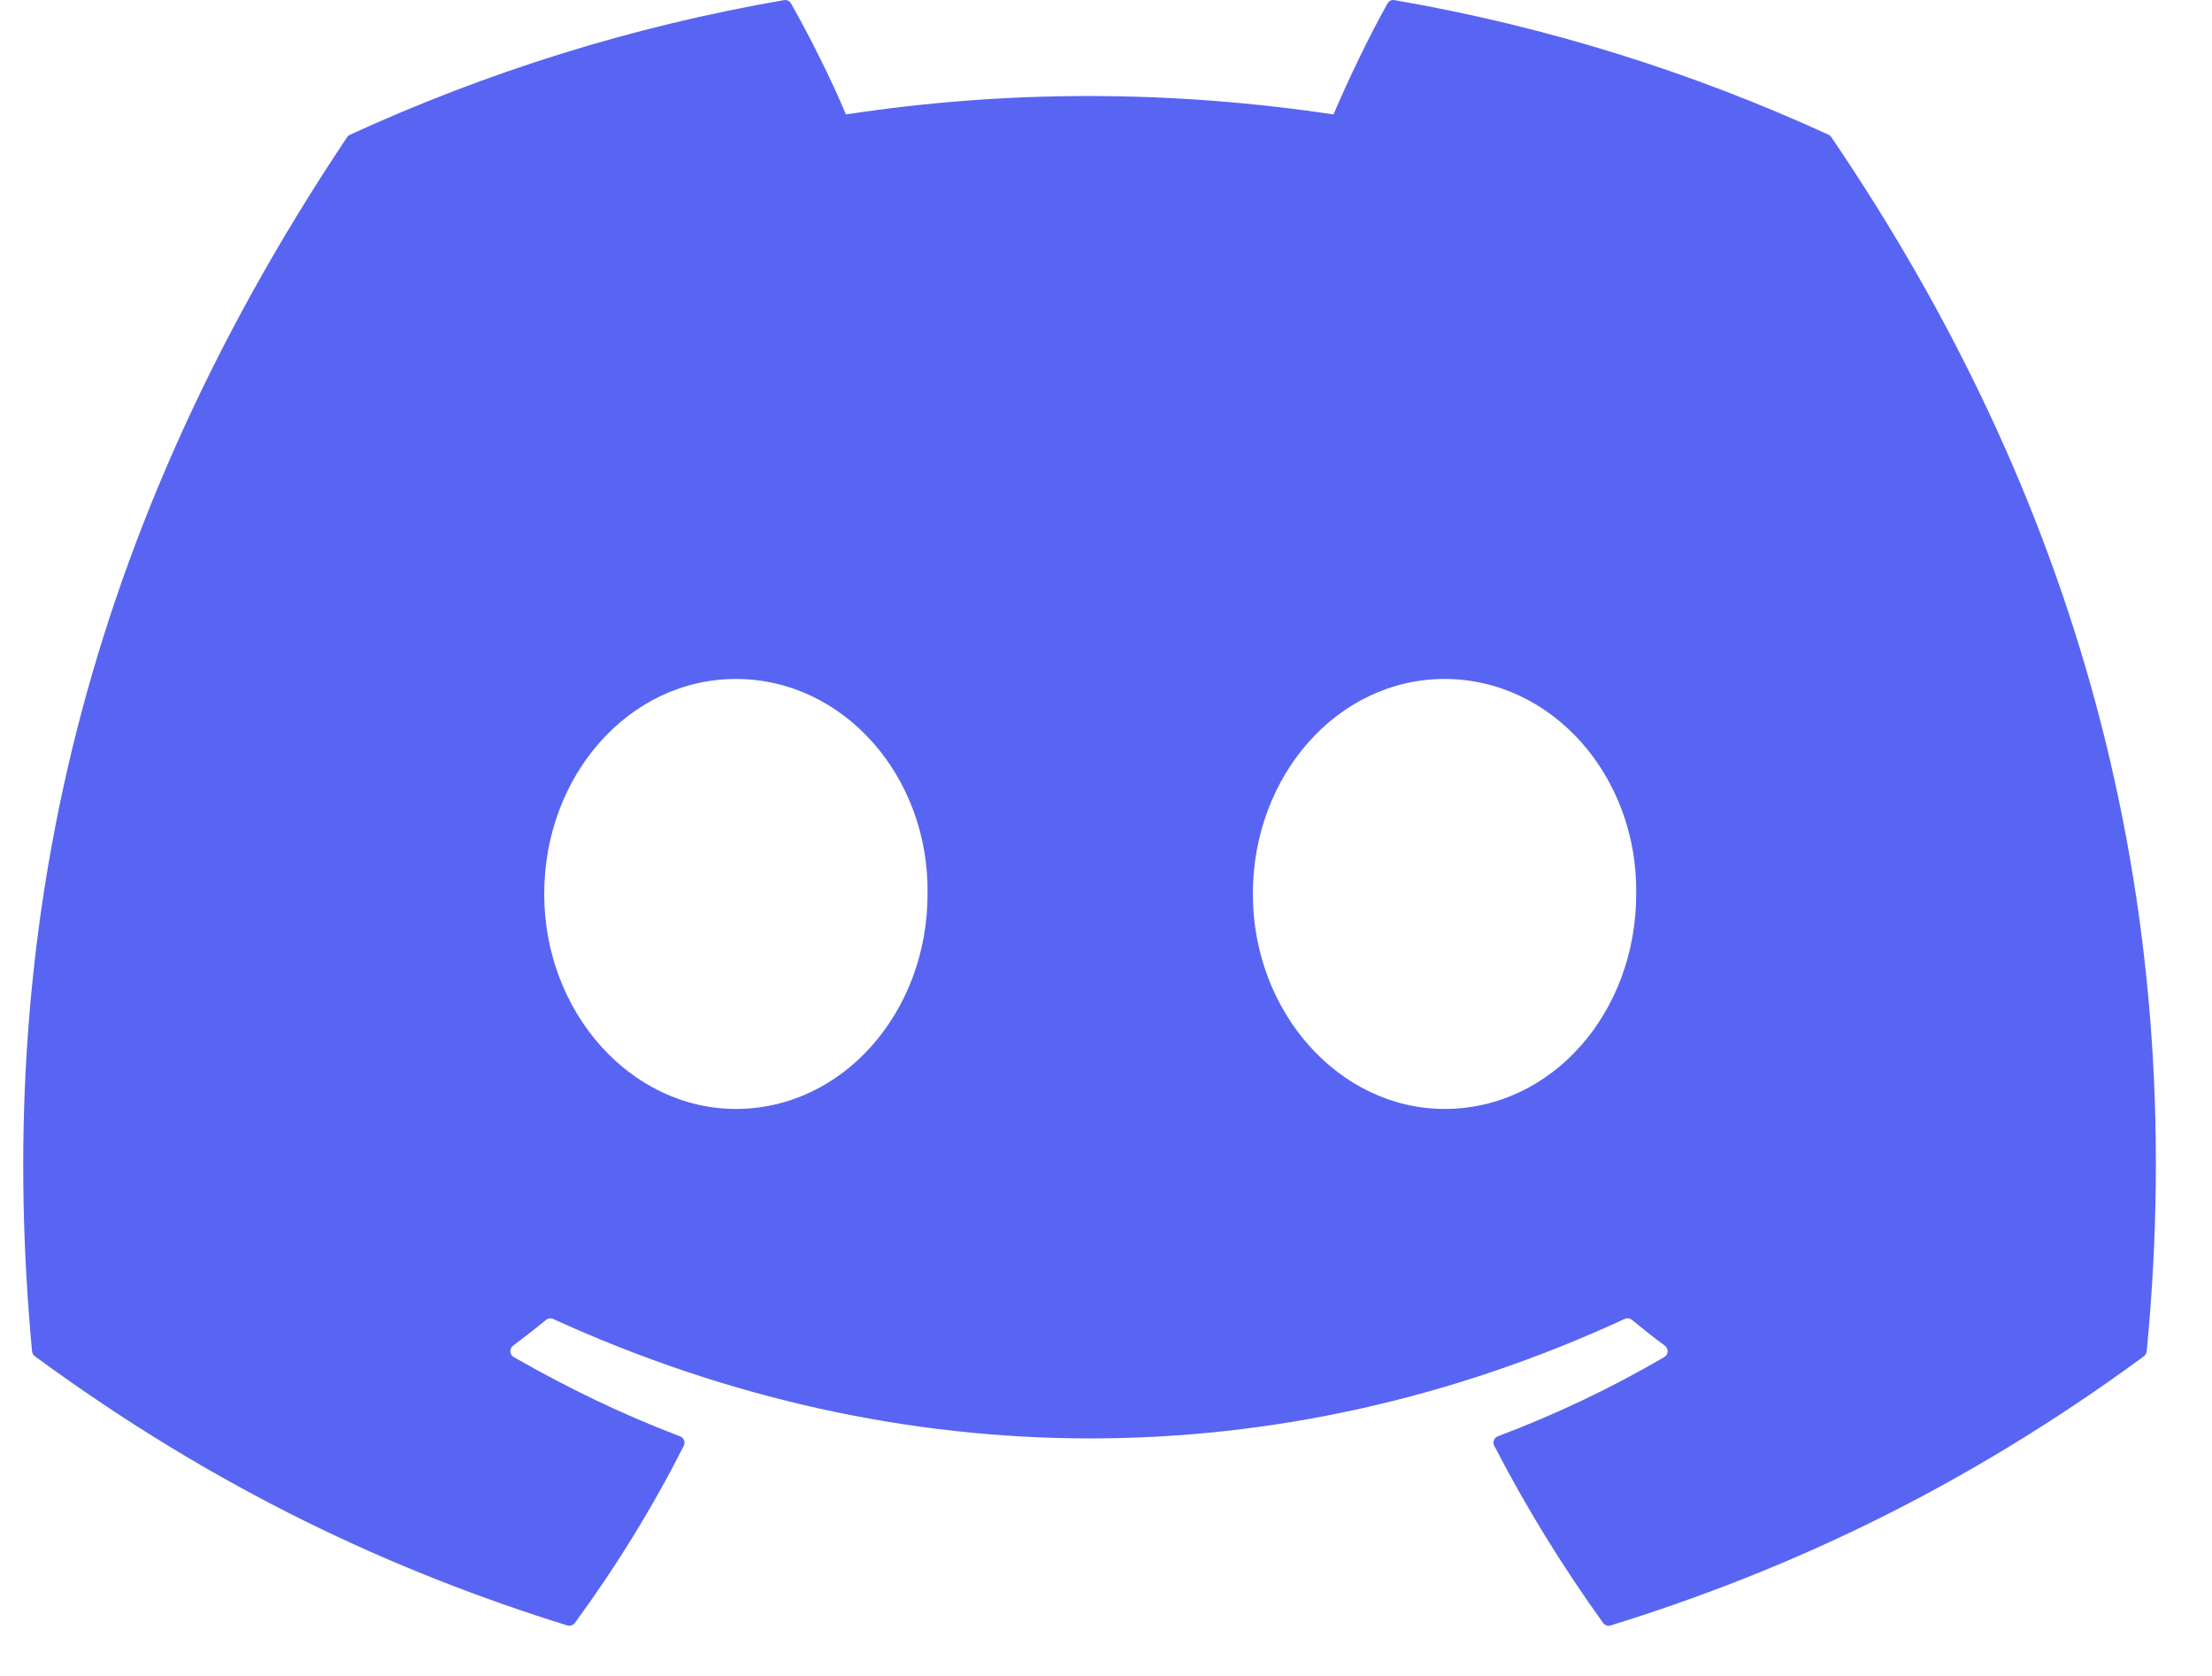 <svg width="33" height="25" viewBox="0 0 33 25" fill="none" xmlns="http://www.w3.org/2000/svg">
<path d="M27.28 2.01C25.253 1.08 23.078 0.394 20.804 0.002C20.763 -0.006 20.722 0.013 20.7 0.051C20.421 0.548 20.111 1.197 19.894 1.707C17.448 1.341 15.016 1.341 12.62 1.707C12.403 1.186 12.082 0.548 11.801 0.051C11.78 0.014 11.739 -0.005 11.697 0.002C9.425 0.393 7.25 1.079 5.221 2.01C5.204 2.018 5.188 2.03 5.178 2.047C1.054 8.209 -0.076 14.22 0.478 20.156C0.481 20.185 0.497 20.213 0.52 20.231C3.241 22.229 5.877 23.442 8.464 24.247C8.506 24.259 8.549 24.244 8.576 24.21C9.188 23.374 9.733 22.493 10.201 21.566C10.229 21.512 10.202 21.448 10.146 21.426C9.281 21.098 8.457 20.698 7.664 20.243C7.601 20.207 7.596 20.117 7.654 20.074C7.821 19.949 7.988 19.819 8.147 19.688C8.176 19.664 8.216 19.659 8.25 19.674C13.457 22.051 19.094 22.051 24.239 19.674C24.273 19.657 24.313 19.663 24.343 19.686C24.503 19.818 24.669 19.949 24.838 20.074C24.895 20.117 24.892 20.207 24.829 20.243C24.036 20.707 23.212 21.098 22.346 21.425C22.289 21.446 22.264 21.512 22.292 21.566C22.77 22.492 23.315 23.373 23.916 24.209C23.941 24.244 23.986 24.259 24.027 24.247C26.627 23.442 29.263 22.229 31.985 20.231C32.008 20.213 32.023 20.186 32.026 20.157C32.689 13.294 30.915 7.333 27.322 2.048C27.313 2.03 27.298 2.018 27.28 2.01ZM10.979 16.542C9.411 16.542 8.119 15.102 8.119 13.335C8.119 11.567 9.386 10.128 10.979 10.128C12.584 10.128 13.863 11.58 13.838 13.335C13.838 15.102 12.571 16.542 10.979 16.542ZM21.551 16.542C19.983 16.542 18.691 15.102 18.691 13.335C18.691 11.567 19.958 10.128 21.551 10.128C23.156 10.128 24.435 11.58 24.41 13.335C24.41 15.102 23.156 16.542 21.551 16.542Z" fill="#5865F2"/>
</svg>
